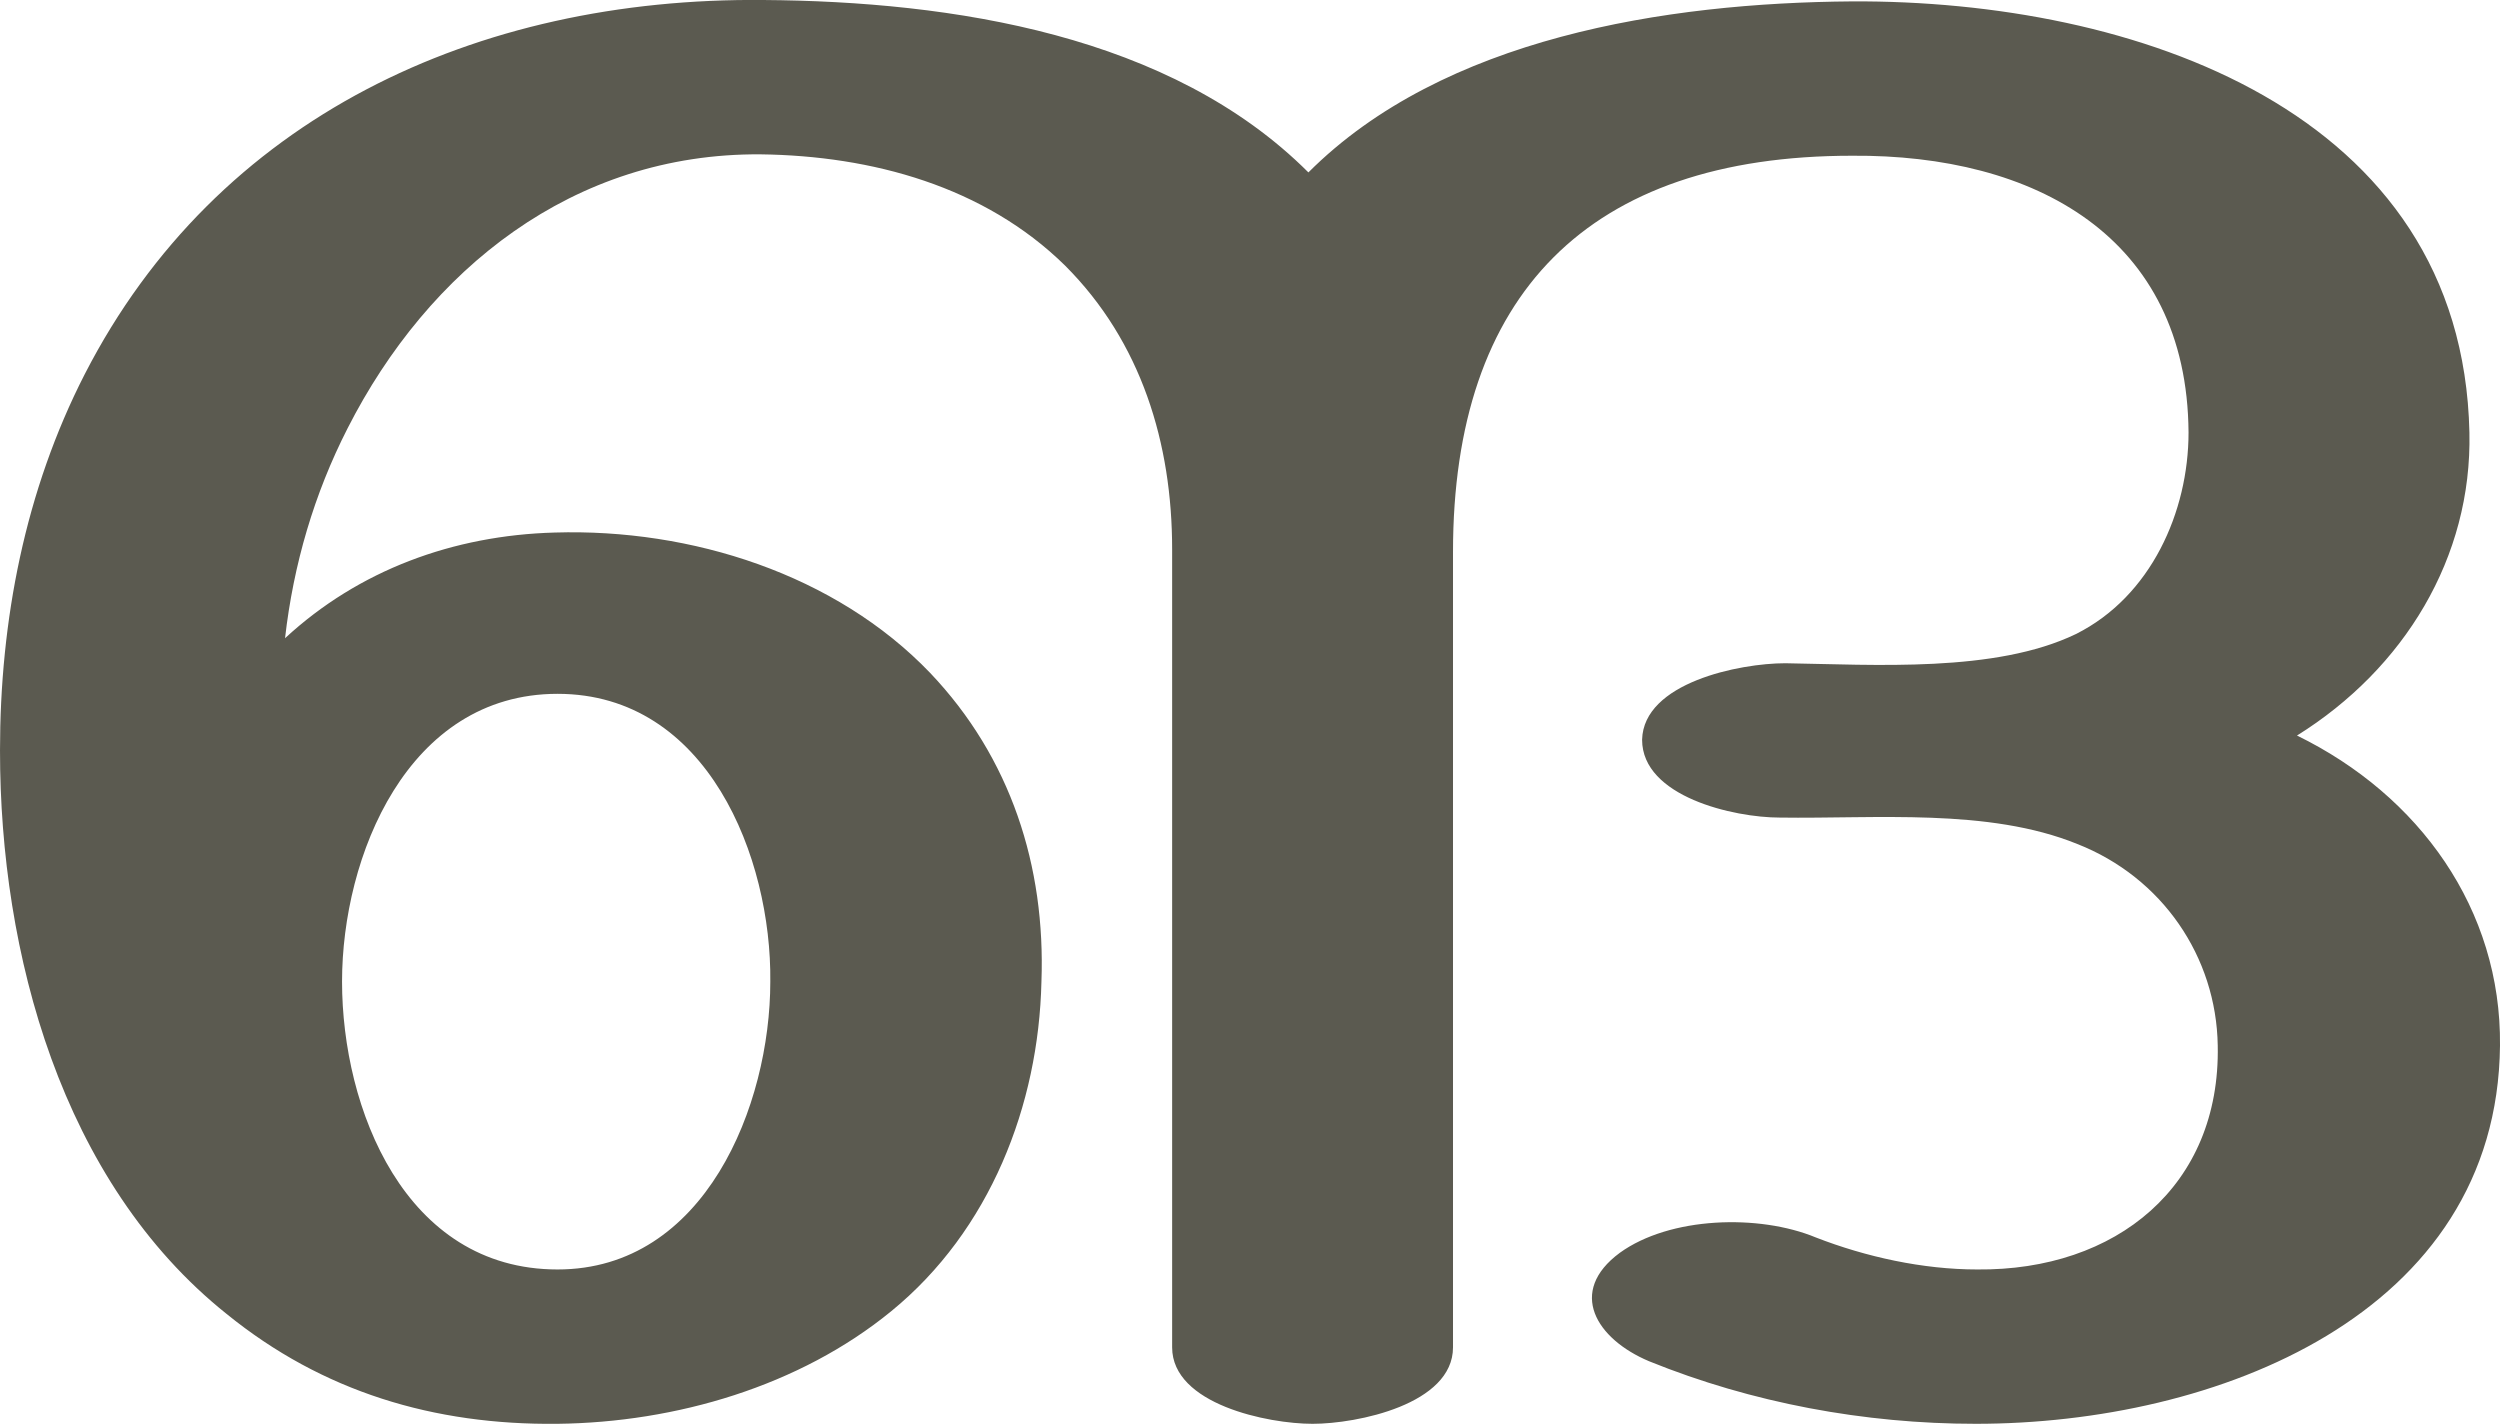 <?xml version="1.0" encoding="UTF-8"?>
<!DOCTYPE svg PUBLIC "-//W3C//DTD SVG 1.1//EN" "http://www.w3.org/Graphics/SVG/1.1/DTD/svg11.dtd">
<!-- Creator: CorelDRAW X8 -->
<svg xmlns="http://www.w3.org/2000/svg" xml:space="preserve" width="1798px" height="1024px" version="1.1" style="shape-rendering:geometricPrecision; text-rendering:geometricPrecision; image-rendering:optimizeQuality; fill-rule:evenodd; clip-rule:evenodd"
viewBox="0 0 1798 1024"
 xmlns:xlink="http://www.w3.org/1999/xlink">
 <defs>
  <style type="text/css">
   <![CDATA[
    .fil0 {fill:#5B5A50;fill-rule:nonzero}
   ]]>
  </style>
 </defs>
 <g id="Layer_x0020_1">
  <path class="fil0" d="M0 540c0,-94 18,-187 61,-271 95,-185 282,-271 488,-269 136,1 293,25 392,124 97,-97 257,-122 391,-123 202,-1 439,78 444,310 2,90 -47,170 -124,218 88,43 147,125 146,223 -2,194 -205,272 -377,272 -80,0 -161,-15 -235,-45 -38,-16 -59,-50 -21,-78 36,-26 100,-28 141,-11 36,14 77,23 116,23 100,1 175,-60 173,-161 -1,-64 -40,-121 -101,-145 -64,-26 -145,-18 -214,-19 -33,0 -99,-15 -99,-56 1,-41 70,-55 103,-55 64,1 151,7 209,-21 54,-27 81,-88 81,-145 -1,-141 -111,-200 -242,-199 -190,0 -287,100 -287,285l0 572c0,41 -69,55 -101,55 -32,0 -101,-14 -101,-55l0 -574c0,-76 -22,-149 -77,-204 -58,-57 -139,-79 -219,-80 -135,-1 -239,83 -297,197 -24,47 -39,98 -45,151 53,-49 121,-74 194,-76 98,-3 202,30 270,101 58,61 83,139 80,222 -2,89 -37,179 -108,237 -66,54 -155,80 -240,81 -89,1 -169,-23 -238,-79 -119,-95 -163,-260 -163,-405zm246 166c0,91 45,207 155,207 106,0 153,-118 153,-207 1,-89 -45,-207 -153,-207 -108,0 -155,117 -155,207z"/>
 </g>
</svg>
